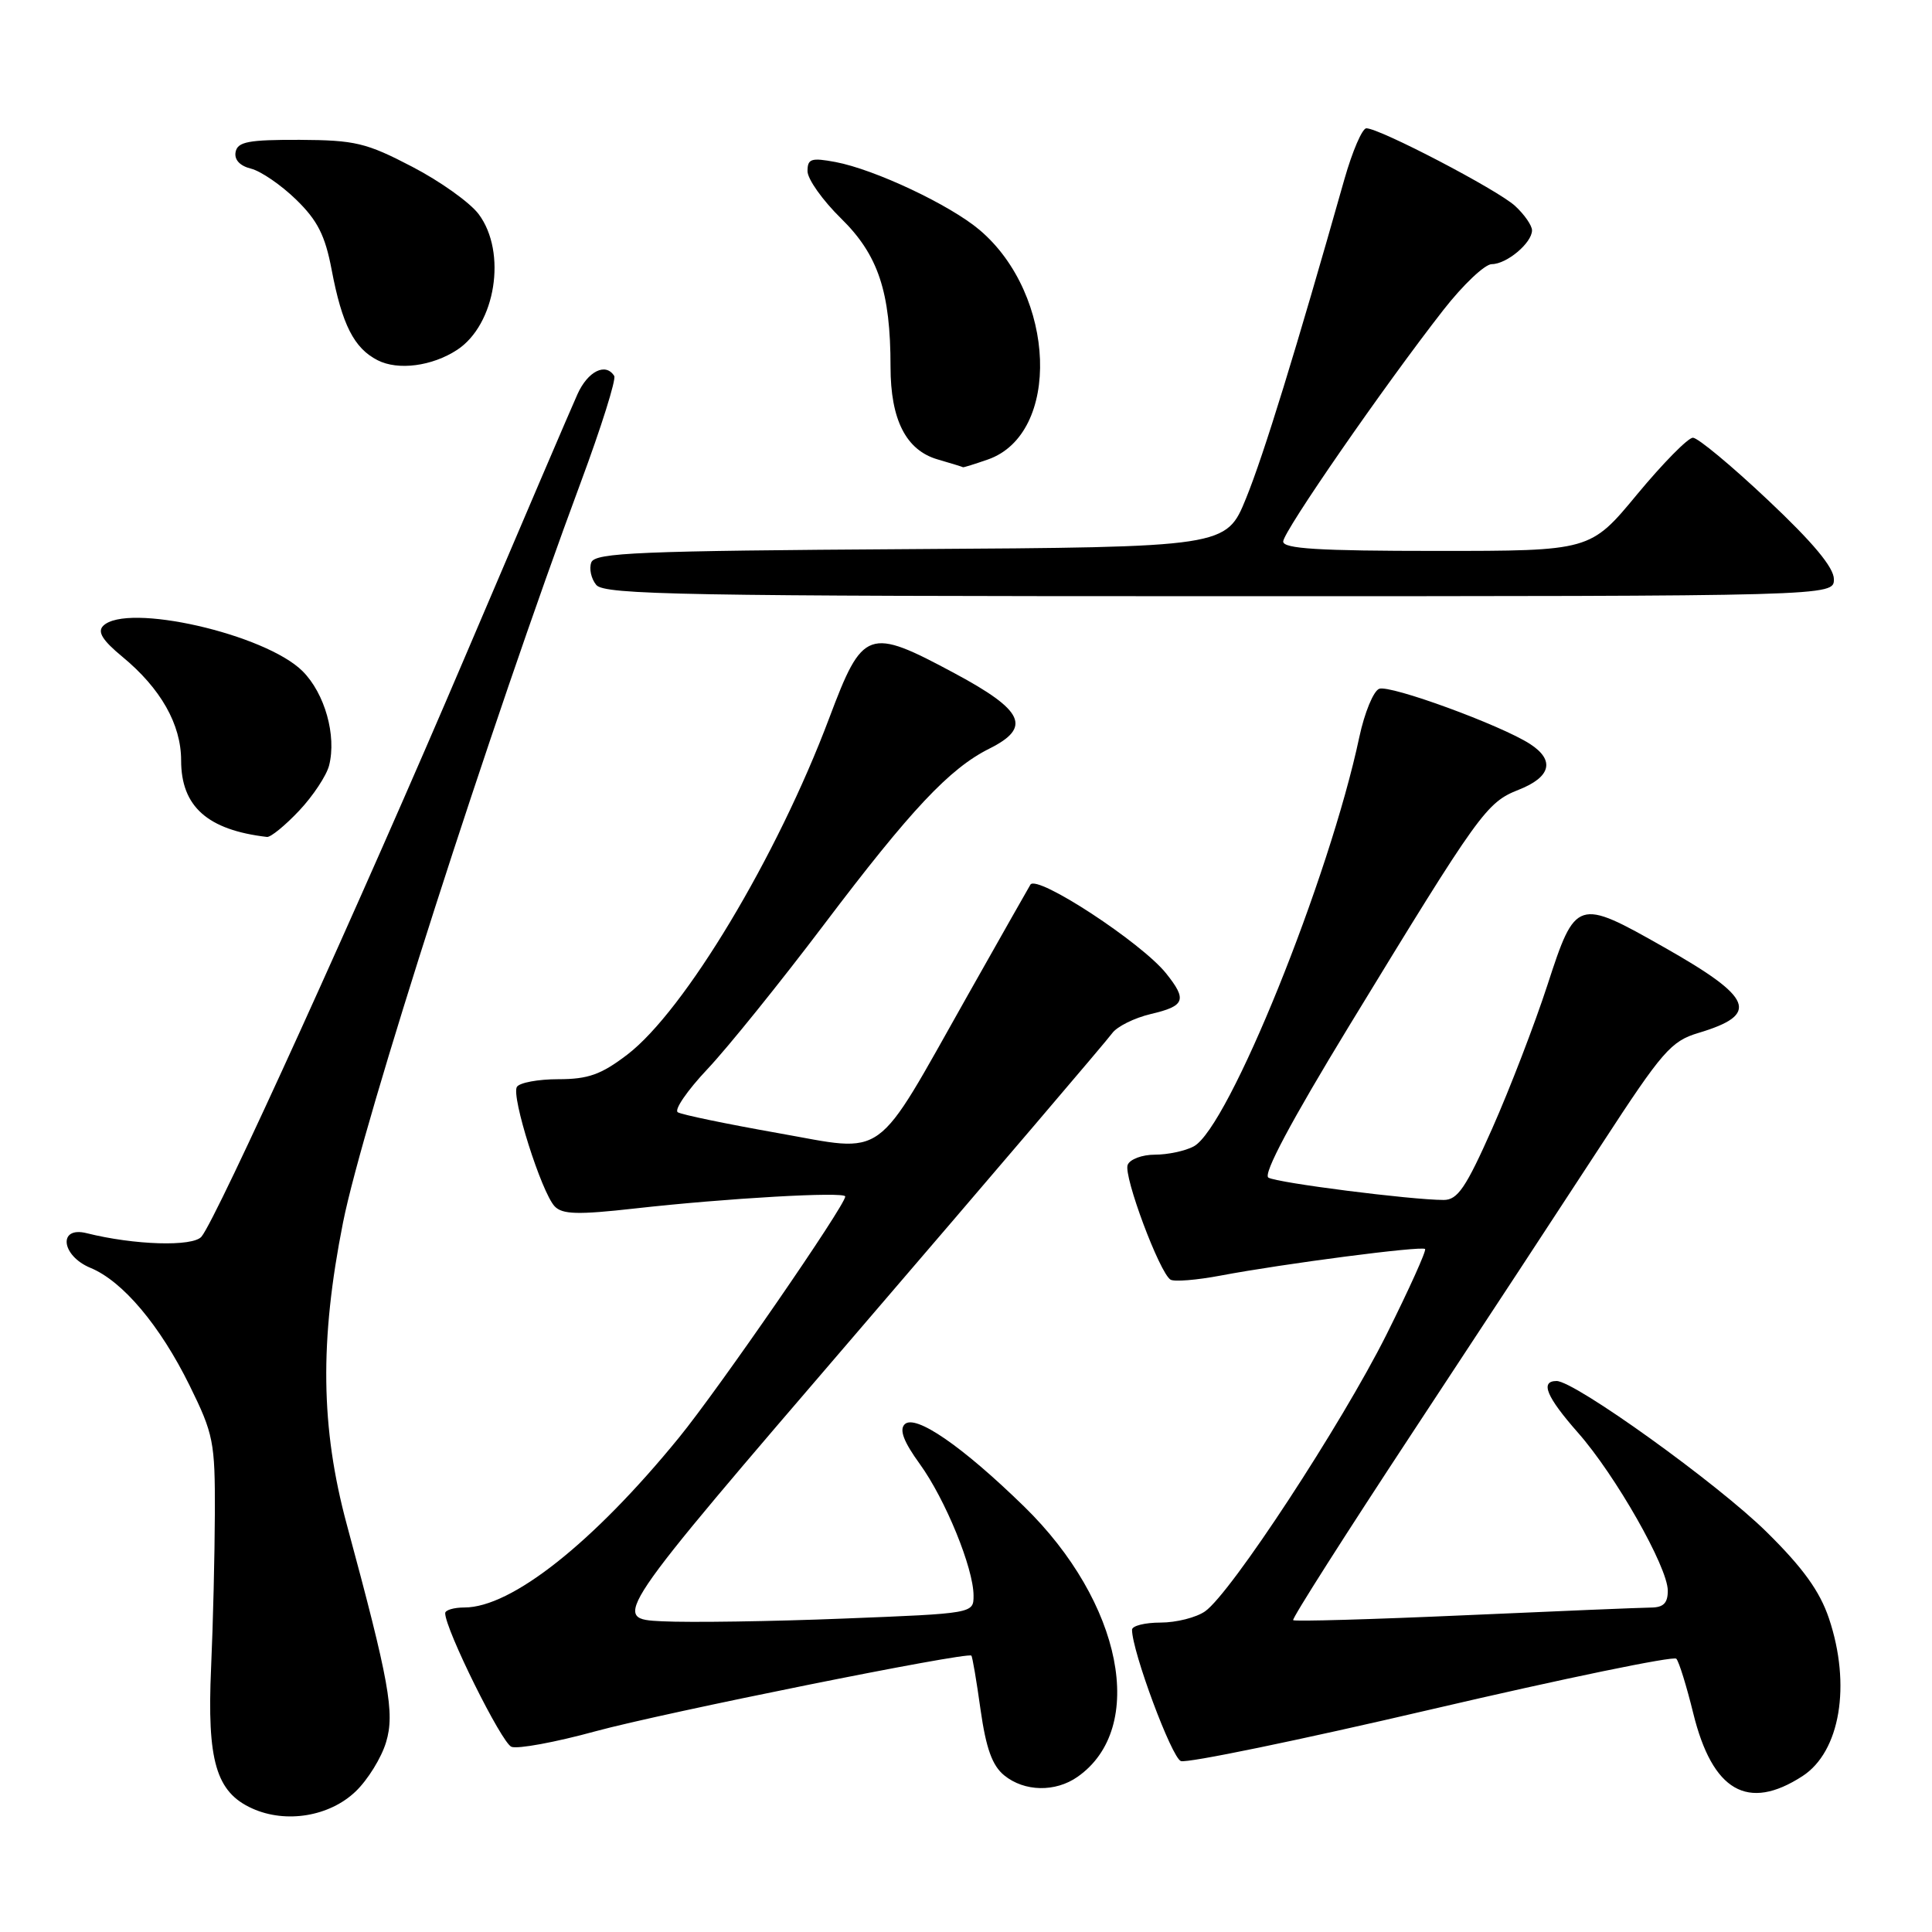 <?xml version="1.0" encoding="UTF-8" standalone="no"?>
<!DOCTYPE svg PUBLIC "-//W3C//DTD SVG 1.1//EN" "http://www.w3.org/Graphics/SVG/1.1/DTD/svg11.dtd" >
<svg xmlns="http://www.w3.org/2000/svg" xmlns:xlink="http://www.w3.org/1999/xlink" version="1.1" viewBox="0 0 256 256">
 <g >
 <path fill="currentColor"
d=" M 47.13 237.37 C 48.73 235.84 50.55 232.90 51.16 230.84 C 52.33 226.97 51.58 222.82 45.95 202.00 C 42.49 189.19 42.34 177.66 45.45 162.00 C 48.07 148.79 64.99 96.13 76.96 63.90 C 79.67 56.61 81.66 50.27 81.39 49.82 C 80.26 48.00 77.88 49.19 76.51 52.25 C 75.70 54.04 69.01 69.67 61.63 87.00 C 47.89 119.27 28.74 161.40 26.70 163.86 C 25.57 165.22 17.80 164.99 11.47 163.40 C 7.66 162.45 8.10 166.39 11.99 168.00 C 16.26 169.76 21.20 175.63 25.12 183.58 C 28.29 190.02 28.50 191.07 28.47 200.48 C 28.45 205.99 28.23 215.22 27.97 221.00 C 27.42 233.33 28.63 237.47 33.42 239.63 C 37.88 241.65 43.66 240.70 47.13 237.37 Z  M 238.83 235.35 C 243.83 232.12 245.32 223.27 242.34 214.43 C 241.13 210.84 238.89 207.73 234.09 203.00 C 227.58 196.57 208.67 182.99 206.25 182.99 C 204.04 183.00 204.90 185.08 209.10 189.85 C 214.05 195.46 220.97 207.63 220.99 210.75 C 221.00 212.42 220.42 213.00 218.75 213.01 C 217.51 213.02 206.42 213.48 194.10 214.03 C 181.78 214.58 171.54 214.87 171.35 214.68 C 171.16 214.49 178.32 203.25 187.25 189.69 C 196.19 176.13 207.45 158.96 212.28 151.55 C 220.27 139.28 221.43 137.95 225.05 136.87 C 233.22 134.42 232.35 132.23 220.52 125.53 C 209.00 118.99 208.77 119.06 205.05 130.50 C 203.35 135.72 200.06 144.27 197.74 149.50 C 194.24 157.39 193.14 159.00 191.30 159.00 C 187.00 159.00 169.18 156.73 168.07 156.04 C 167.33 155.59 171.07 148.58 178.78 135.92 C 196.09 107.53 196.95 106.34 201.25 104.64 C 205.51 102.96 206.06 100.74 202.75 98.59 C 198.90 96.09 184.20 90.71 182.75 91.27 C 181.99 91.56 180.81 94.43 180.12 97.65 C 176.15 116.38 162.78 149.44 158.18 151.90 C 157.05 152.51 154.74 153.00 153.03 153.00 C 151.33 153.00 149.70 153.61 149.42 154.36 C 148.85 155.83 153.65 168.67 155.10 169.56 C 155.58 169.86 158.57 169.62 161.74 169.02 C 170.05 167.45 188.40 165.06 188.83 165.50 C 189.03 165.70 186.73 170.80 183.72 176.83 C 177.75 188.75 163.10 211.11 159.68 213.51 C 158.51 214.33 155.86 215.00 153.78 215.00 C 151.70 215.00 150.00 215.43 150.00 215.95 C 150.00 218.79 155.24 232.88 156.47 233.35 C 157.27 233.66 172.22 230.57 189.70 226.49 C 207.18 222.41 221.77 219.40 222.12 219.79 C 222.48 220.18 223.48 223.43 224.36 227.00 C 226.90 237.34 231.58 240.05 238.83 235.35 Z  M 142.78 235.44 C 152.02 228.97 148.72 212.32 135.69 199.61 C 127.51 191.63 121.27 187.33 119.87 188.73 C 119.14 189.46 119.75 191.05 121.88 193.99 C 125.27 198.68 129.00 207.80 129.00 211.43 C 129.00 213.79 129.00 213.79 111.75 214.47 C 102.26 214.85 91.46 215.01 87.74 214.83 C 80.97 214.50 80.97 214.50 113.59 176.52 C 131.53 155.63 146.73 137.81 147.36 136.92 C 147.99 136.03 150.30 134.88 152.50 134.36 C 157.03 133.30 157.33 132.49 154.50 128.96 C 151.23 124.89 137.47 115.88 136.54 117.21 C 136.43 117.37 132.66 124.03 128.16 132.00 C 115.65 154.17 117.66 152.71 103.04 150.13 C 96.27 148.93 90.32 147.70 89.81 147.38 C 89.30 147.07 91.07 144.49 93.74 141.66 C 96.42 138.82 103.37 130.20 109.19 122.50 C 120.69 107.29 125.82 101.83 131.09 99.20 C 136.72 96.39 135.69 94.15 126.50 89.22 C 115.03 83.06 114.33 83.31 109.88 95.14 C 102.98 113.50 90.70 133.95 83.11 139.75 C 79.65 142.39 77.93 143.00 73.98 143.00 C 71.31 143.00 68.83 143.46 68.49 144.02 C 67.72 145.27 71.74 157.97 73.49 159.84 C 74.51 160.92 76.55 160.98 84.12 160.13 C 96.22 158.77 112.00 157.87 112.00 158.54 C 112.00 159.72 95.24 184.03 89.96 190.50 C 78.59 204.44 67.77 213.00 61.54 213.00 C 60.14 213.00 59.00 213.34 58.99 213.75 C 58.97 215.83 66.47 230.97 67.77 231.46 C 68.59 231.78 73.60 230.86 78.88 229.41 C 87.87 226.96 128.18 218.84 128.71 219.38 C 128.85 219.51 129.40 222.74 129.93 226.56 C 130.66 231.68 131.48 233.96 133.07 235.25 C 135.74 237.42 139.84 237.50 142.78 235.44 Z  M 39.63 107.43 C 41.48 105.47 43.27 102.76 43.61 101.42 C 44.61 97.45 43.04 91.89 40.10 88.94 C 35.16 84.01 16.78 79.82 13.67 82.93 C 12.88 83.72 13.58 84.85 16.21 87.02 C 21.29 91.21 24.00 95.98 24.00 100.76 C 24.00 106.87 27.50 109.98 35.38 110.90 C 35.87 110.95 37.78 109.39 39.63 107.43 Z  M 243.00 76.75 C 243.01 75.21 240.24 71.89 234.25 66.25 C 229.44 61.71 224.97 58.00 224.32 58.00 C 223.67 58.00 220.35 61.38 216.93 65.50 C 210.73 73.00 210.73 73.00 190.37 73.00 C 174.73 73.00 170.01 72.71 170.03 71.75 C 170.05 70.42 183.38 51.16 191.25 41.08 C 193.86 37.74 196.75 35.00 197.67 35.00 C 199.65 35.00 203.00 32.18 203.00 30.52 C 203.00 29.88 201.99 28.42 200.75 27.28 C 198.43 25.15 182.82 17.00 181.05 17.00 C 180.50 17.00 179.20 20.04 178.14 23.75 C 171.68 46.56 167.44 60.30 165.12 66.00 C 162.48 72.50 162.48 72.50 120.70 72.76 C 84.63 72.99 78.85 73.23 78.35 74.52 C 78.04 75.35 78.33 76.69 79.01 77.51 C 80.08 78.81 90.82 79.00 161.62 79.00 C 243.00 79.00 243.00 79.00 243.00 76.75 Z  M 130.89 60.89 C 140.62 57.50 139.96 39.07 129.80 30.47 C 125.88 27.15 115.91 22.45 110.71 21.47 C 107.49 20.87 107.00 21.03 107.00 22.68 C 107.00 23.73 109.00 26.55 111.45 28.95 C 116.37 33.78 118.00 38.66 118.00 48.60 C 118.00 55.63 120.06 59.67 124.26 60.88 C 126.04 61.40 127.55 61.86 127.60 61.91 C 127.66 61.96 129.13 61.50 130.89 60.89 Z  M 60.57 46.36 C 65.68 43.01 67.20 33.43 63.43 28.38 C 62.29 26.85 58.33 24.02 54.61 22.09 C 48.53 18.92 47.05 18.57 39.70 18.53 C 32.95 18.51 31.49 18.78 31.22 20.13 C 31.02 21.16 31.77 21.98 33.27 22.35 C 34.57 22.68 37.26 24.52 39.24 26.45 C 42.07 29.20 43.08 31.19 43.94 35.72 C 45.32 43.01 46.91 46.14 50.03 47.73 C 52.74 49.12 57.25 48.53 60.57 46.36 Z "/>
</g>
</svg>